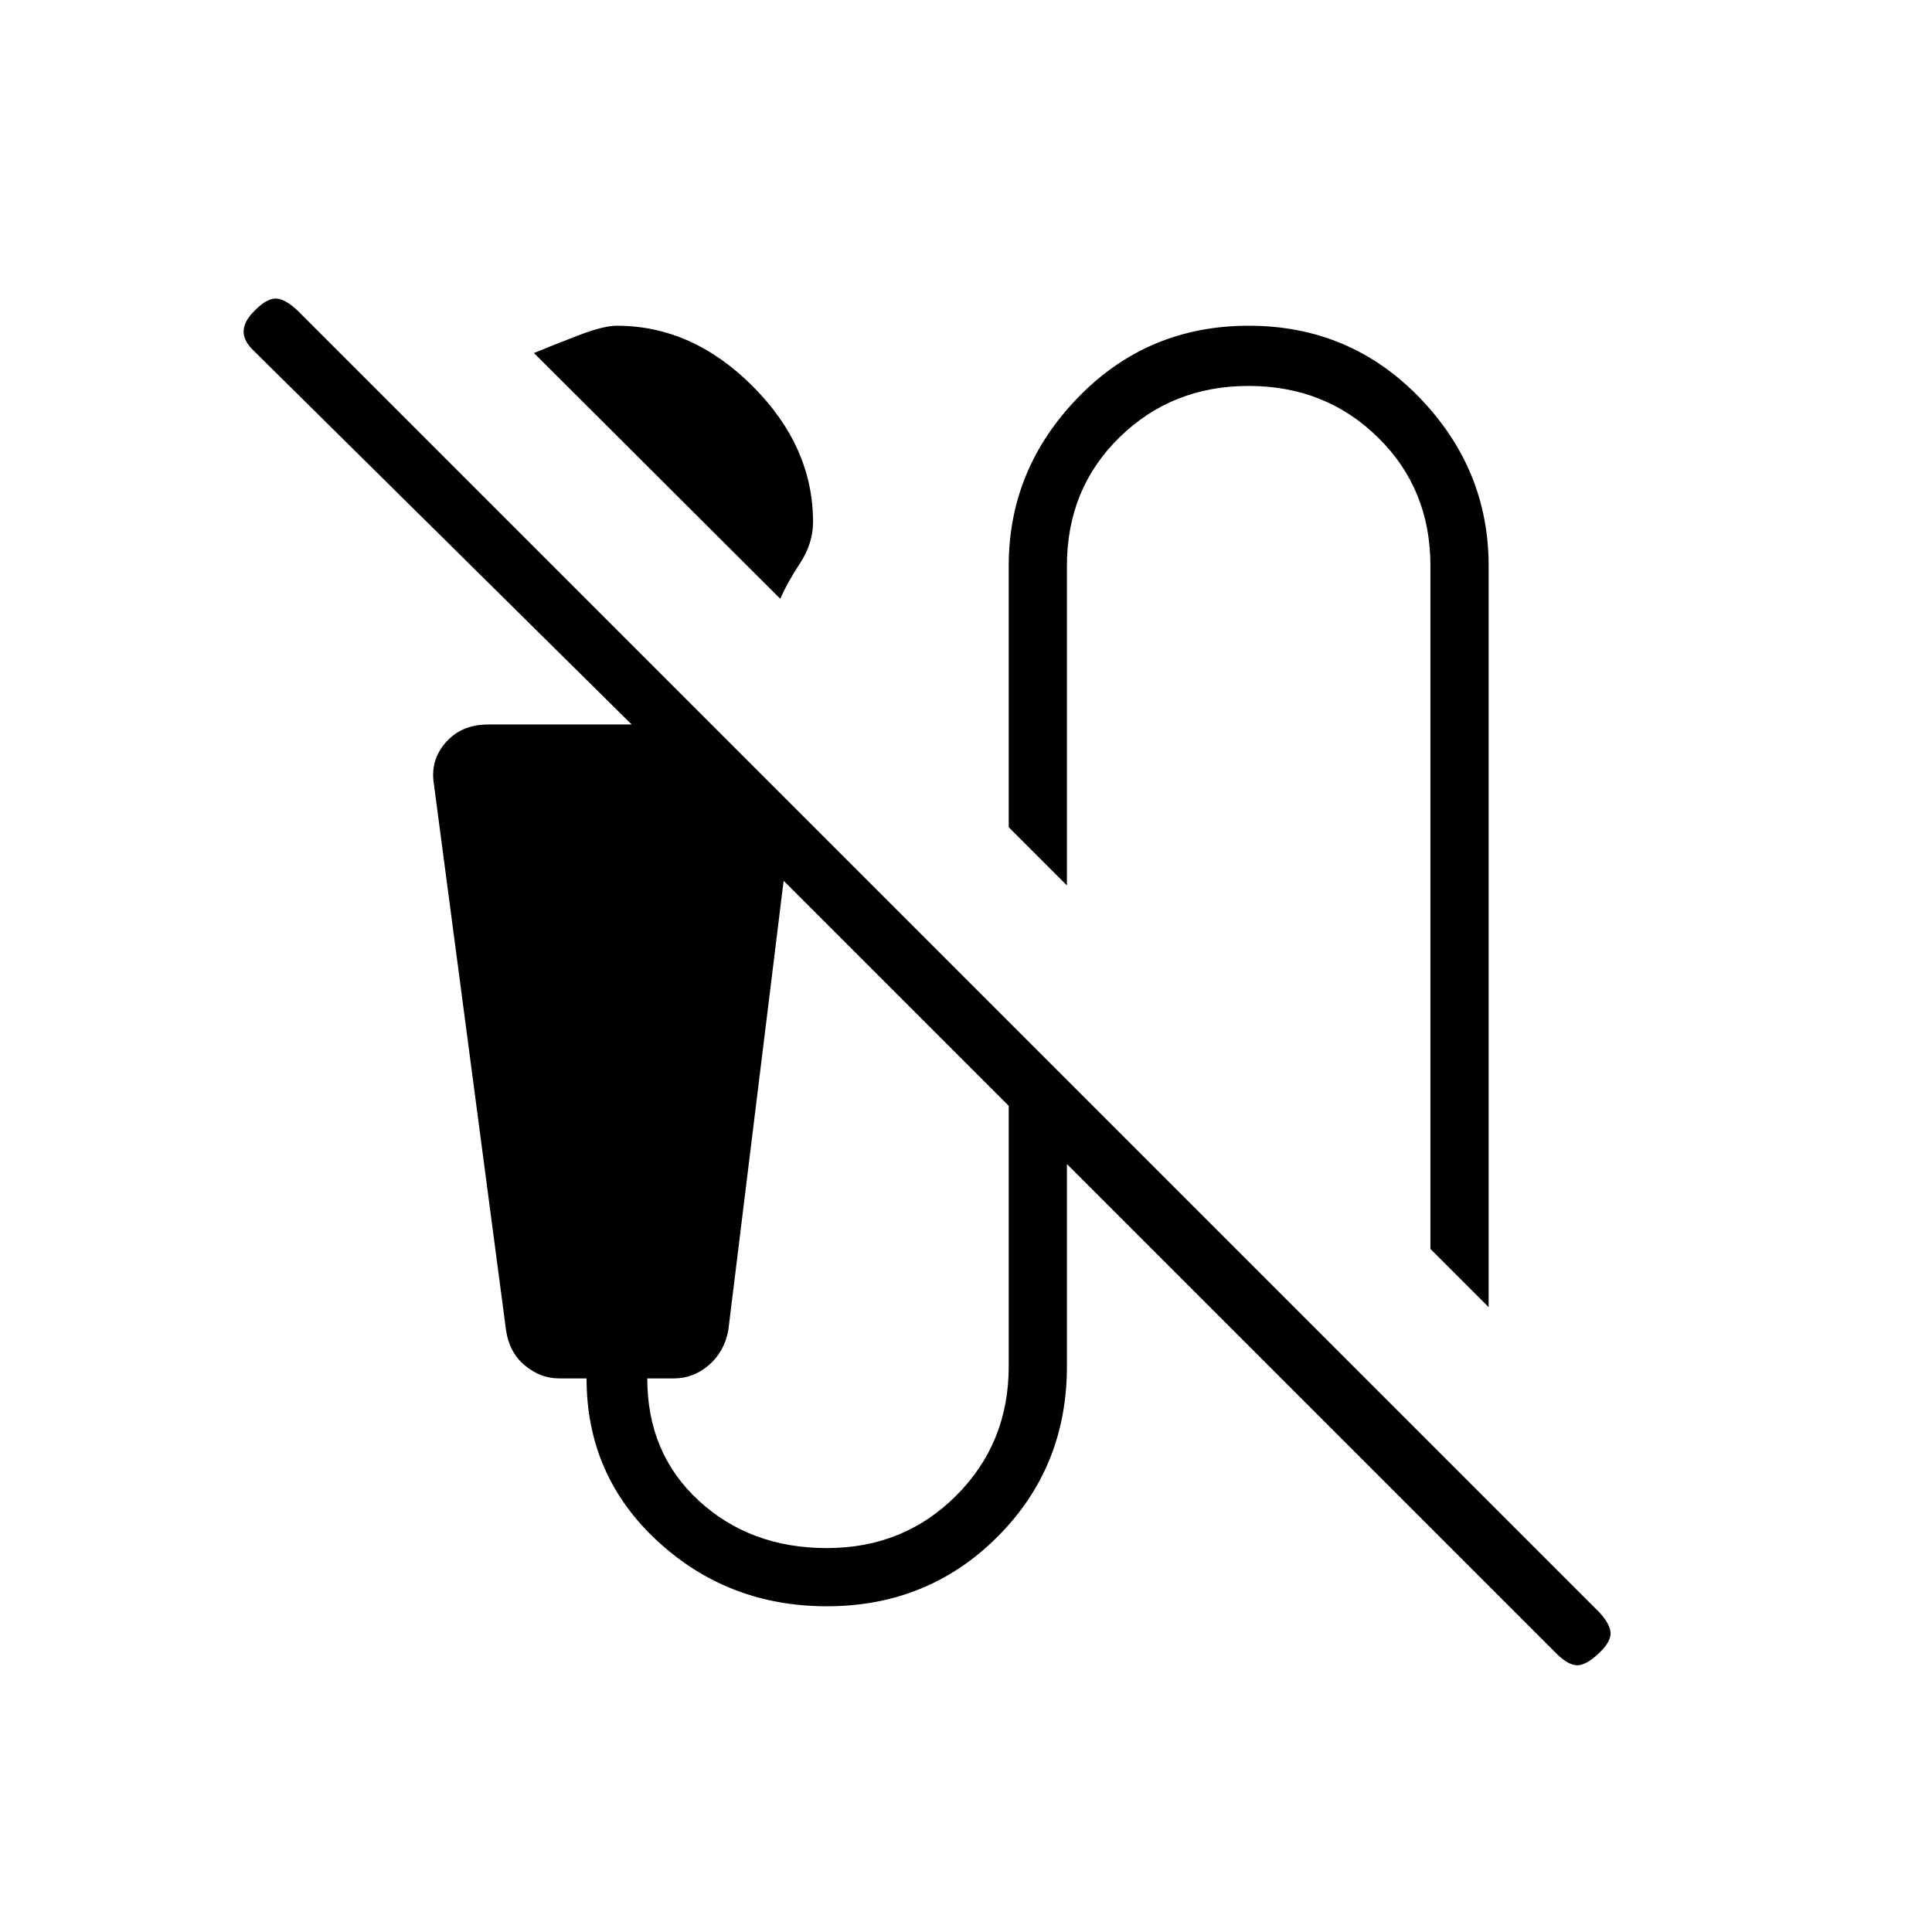 <svg xmlns="http://www.w3.org/2000/svg" height="20" viewBox="0 -960 960 960" width="20"><path d="M387.73-662.46 265.31-784.58q9.38-3.88 21.98-8.73 12.59-4.84 19.17-4.84 37.51 0 67.53 30.05Q404-738.04 404-700.62q0 10.62-6.52 20.58-6.52 9.96-9.75 17.58ZM739.69-310.5l-28.92-28.92v-339.5q0-38.16-26.08-63.73-26.07-25.58-64.23-25.58-38.15 0-64.23 25.58-26.08 25.57-26.08 63.73v158.88l-28.92-28.92v-129.96q0-48.08 34.53-83.66 34.53-35.57 84.73-35.57t84.7 35.57q34.5 35.58 34.5 83.66v368.42Zm33.57 172.03L530.15-381.58v100.5q0 50.2-34.52 84.71-34.53 34.52-84.73 34.52-49.21 0-84.33-32.52-35.11-32.51-35.11-80.71h-13.63q-9.32 0-17.05-6.46-7.74-6.46-9.33-17.48l-35.81-271.05q-2.02-12.02 5.81-20.98 7.83-8.95 21.13-8.95h71.3L126.49-785.31q-5.68-5.23-5.43-10.29.25-5.05 5.6-10.15 5.76-5.9 10.3-5.9 4.54 0 10.92 6l646.77 646.77q5.23 5.61 5.62 10.03.38 4.43-5.62 10.18-6.38 6.13-10.92 6.13t-10.47-5.93Zm-362.34-52.3q38.16 0 64.23-26.08 26.08-26.07 26.08-64.23V-410.5L389.38-522.35l-27.5 223.43q-2.05 10.74-9.72 17.29-7.67 6.55-17.24 6.55h-13.3q0 37.16 25.57 60.73 25.58 23.58 63.73 23.58Z"/></svg>